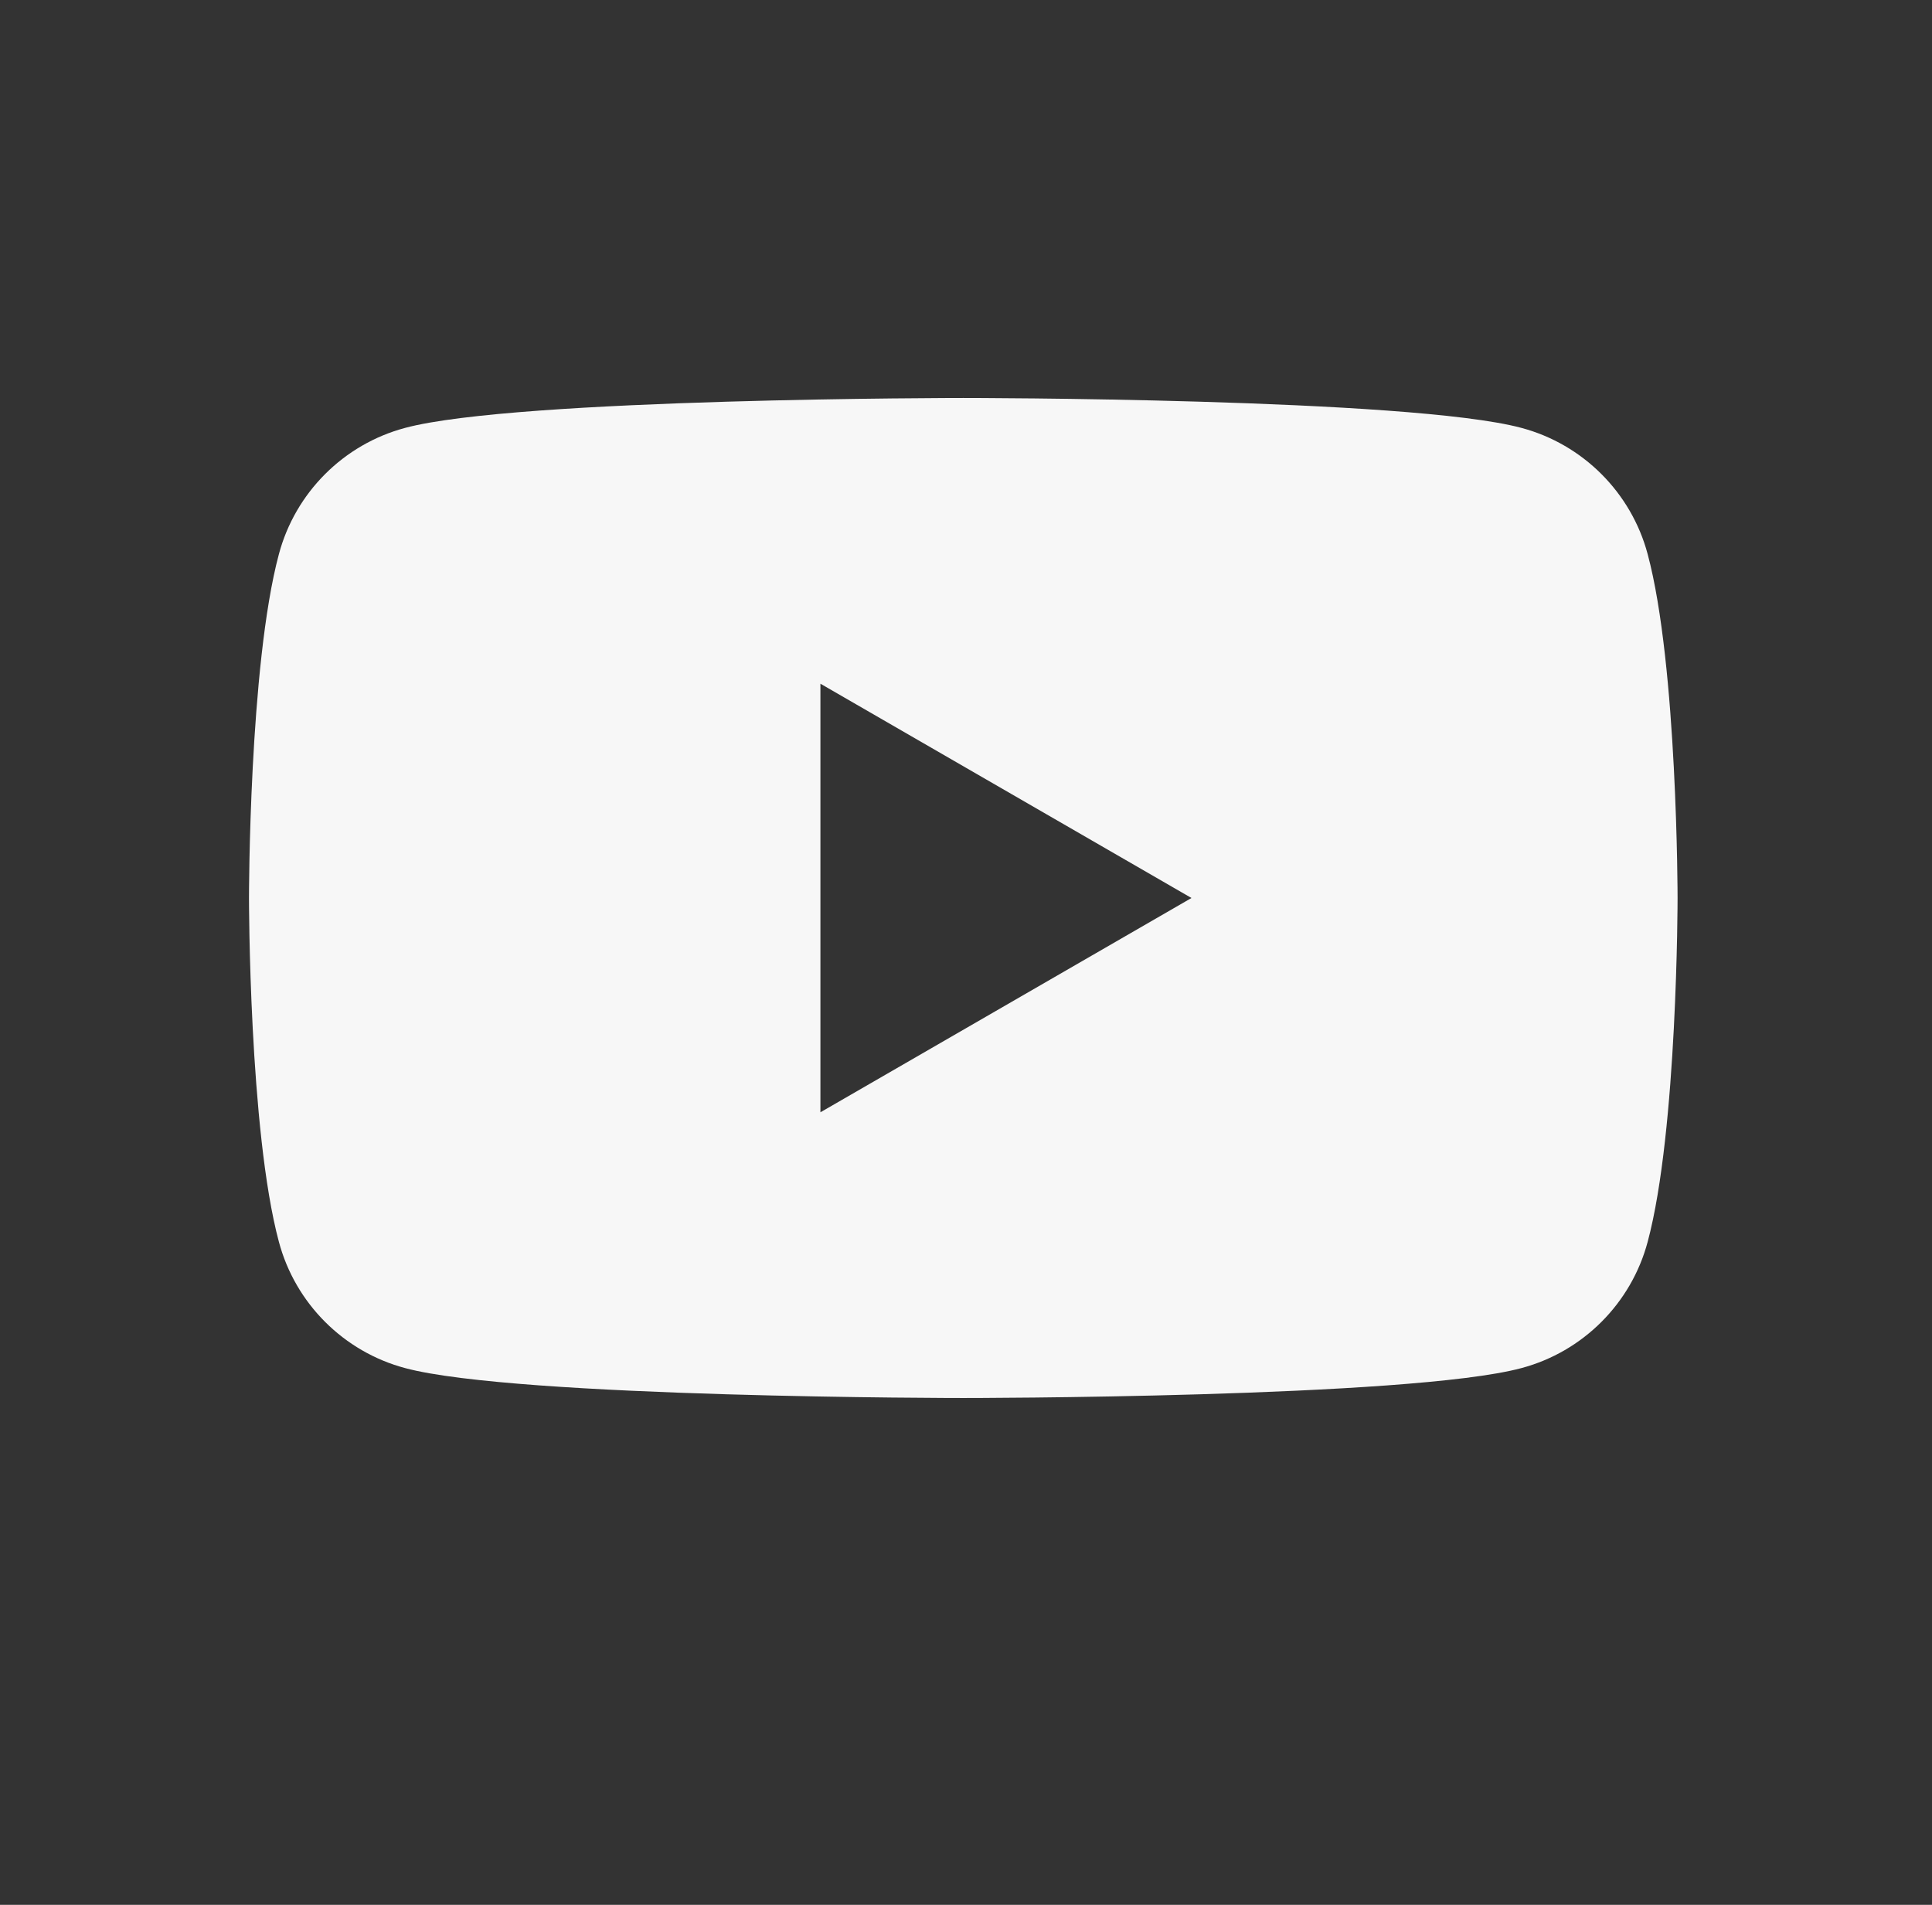 <svg width="71" height="70" viewBox="0 0 71 70" fill="none" xmlns="http://www.w3.org/2000/svg">
<rect x="0" y="0" width="71" height="70" fill="#333333" stroke="none"/>
<path d="M60.551 20.365C59.949 18.104 58.171 16.326 55.91 15.724C51.815 14.625 35.4 14.625 35.4 14.625C35.4 14.625 18.985 14.625 14.89 15.724C12.629 16.326 10.851 18.104 10.249 20.365C9.15 24.46 9.15 33 9.15 33C9.15 33 9.15 41.54 10.249 45.635C10.851 47.896 12.629 49.674 14.89 50.276C18.985 51.375 35.4 51.375 35.4 51.375C35.4 51.375 51.815 51.375 55.91 50.276C58.171 49.674 59.949 47.896 60.551 45.635C61.65 41.54 61.65 33 61.65 33C61.65 33 61.65 24.46 60.551 20.365ZM30.15 40.875V25.125L43.786 33L30.15 40.875Z" fill="#F7F7F7"/>
</svg>
